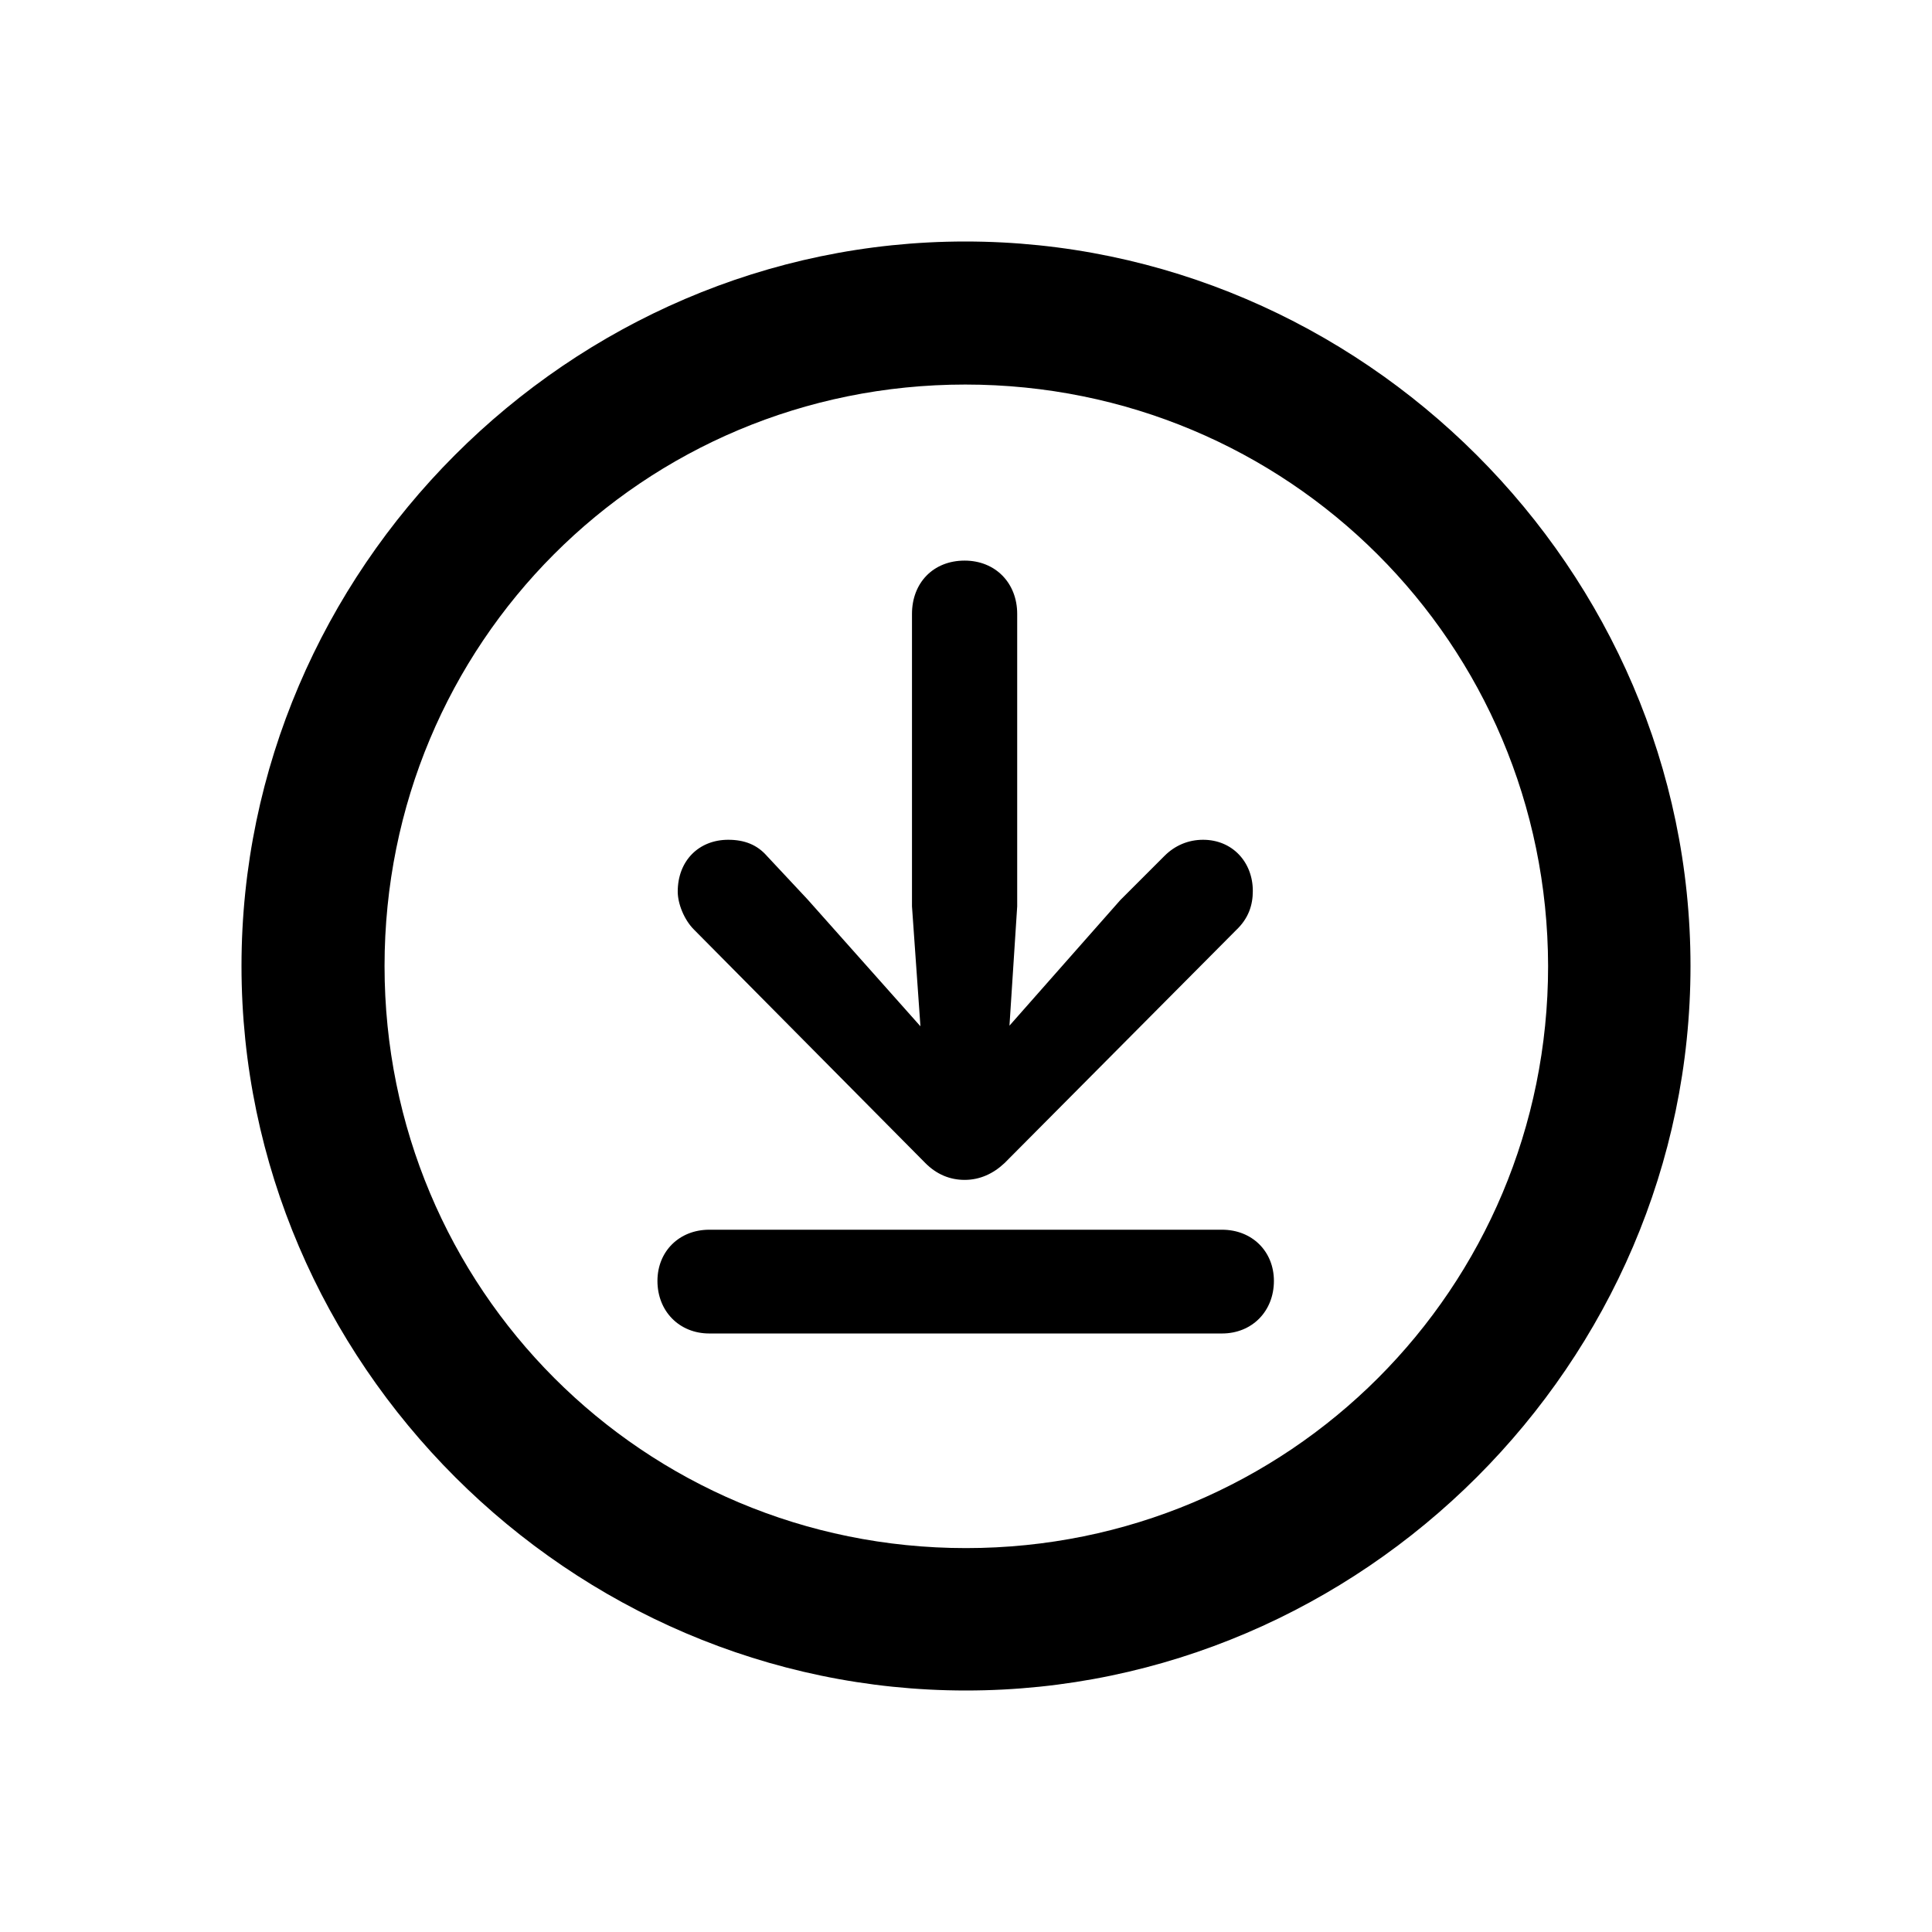 <svg width="24" height="24" viewBox="0 0 24 24" fill="none" xmlns="http://www.w3.org/2000/svg">
<path fill-rule="evenodd" clip-rule="evenodd" d="M21 12C21 16.931 16.923 21 12 21C7.077 21 3 16.931 3 12C3 7.077 7.069 3 11.991 3C16.923 3 21 7.077 21 12ZM4.777 12C4.777 16.008 7.992 19.231 12 19.231C16.008 19.231 19.231 16.008 19.231 12C19.223 7.992 15.999 4.777 11.991 4.777C7.984 4.777 4.777 7.992 4.777 12ZM12.479 14.448C12.34 14.579 12.174 14.657 11.983 14.657C11.8 14.657 11.634 14.588 11.495 14.448L8.62 11.547C8.498 11.425 8.419 11.225 8.419 11.076C8.419 10.693 8.681 10.432 9.046 10.432C9.247 10.432 9.404 10.493 9.526 10.632L10.031 11.172L11.434 12.749L11.329 11.259V7.626C11.329 7.243 11.591 6.964 11.983 6.964C12.366 6.964 12.636 7.243 12.636 7.626V11.259L12.54 12.741L13.917 11.181L14.466 10.632C14.596 10.502 14.762 10.432 14.945 10.432C15.311 10.432 15.563 10.711 15.563 11.068C15.563 11.242 15.511 11.408 15.354 11.556L12.479 14.448ZM15.18 16.565H8.811C8.437 16.565 8.167 16.287 8.167 15.912C8.167 15.546 8.437 15.276 8.811 15.276H15.18C15.555 15.276 15.825 15.546 15.825 15.912C15.825 16.287 15.555 16.565 15.18 16.565Z" fill="currentColor"/>
</svg>
